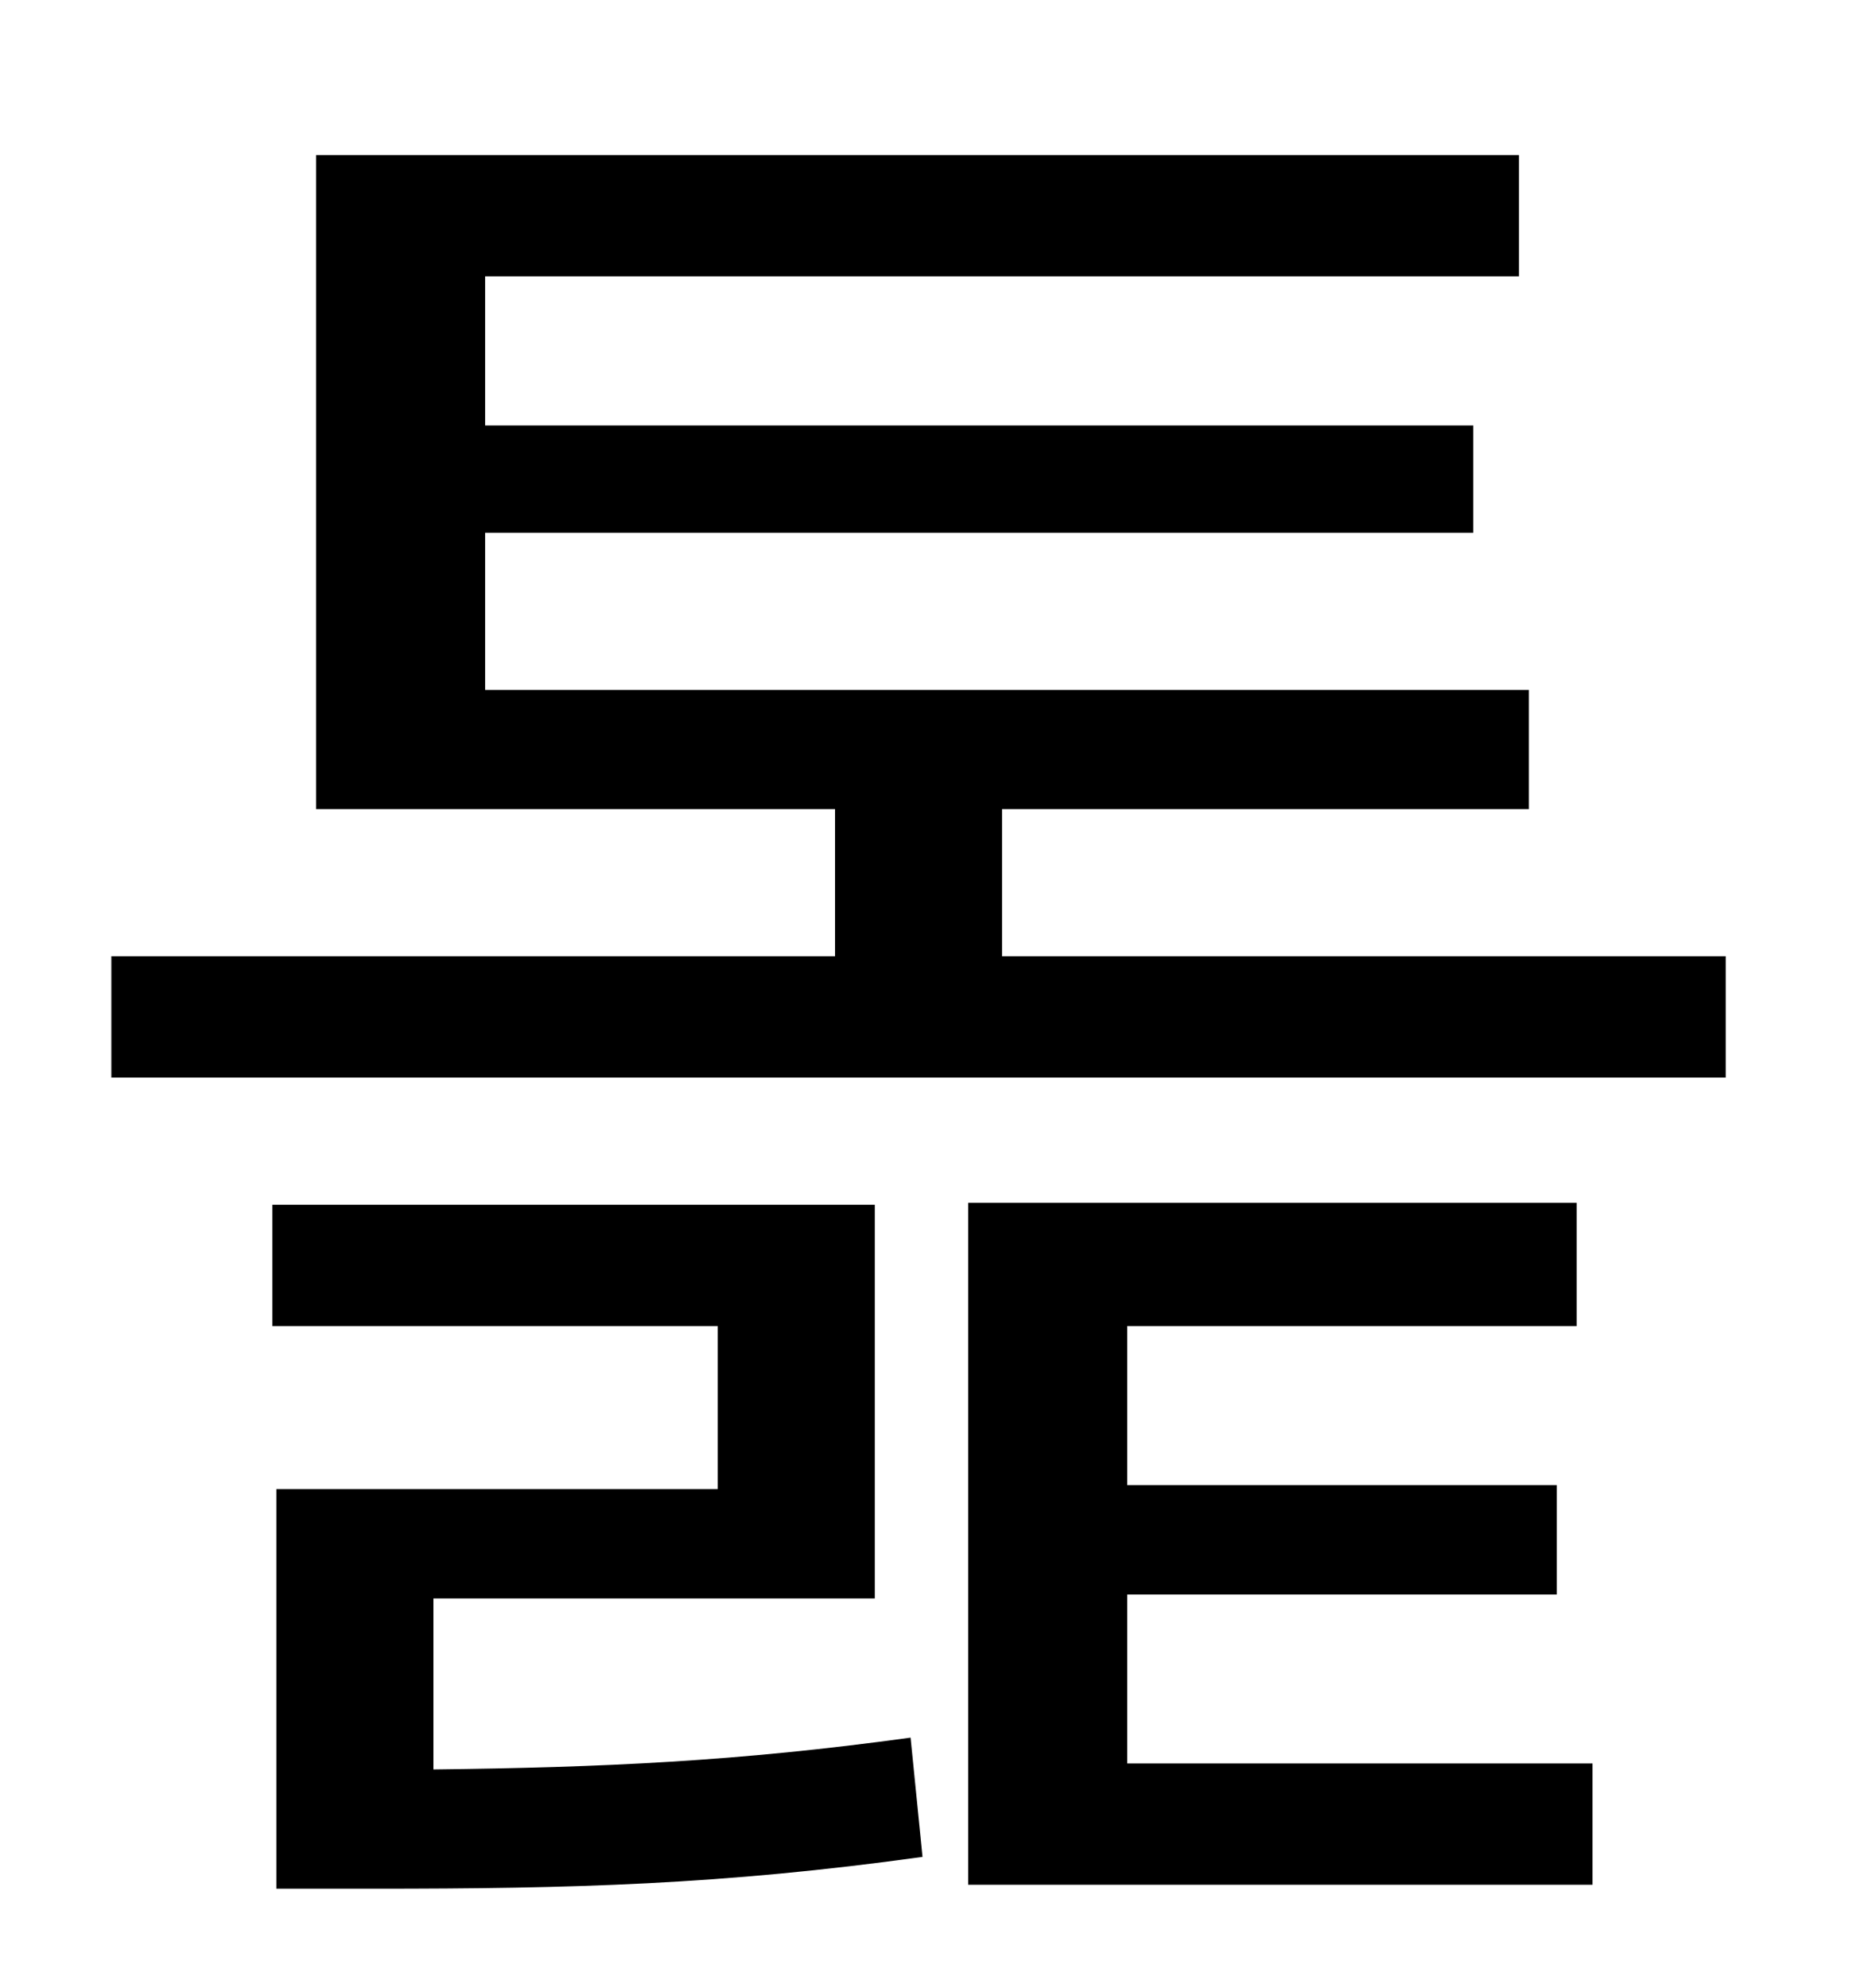 <?xml version="1.0" standalone="no"?>
<!DOCTYPE svg PUBLIC "-//W3C//DTD SVG 1.1//EN" "http://www.w3.org/Graphics/SVG/1.1/DTD/svg11.dtd" >
<svg xmlns="http://www.w3.org/2000/svg" xmlns:xlink="http://www.w3.org/1999/xlink" version="1.1" viewBox="-10 0 930 1000">
   <path fill="currentColor"
d="M208 804v86c85 -1 153 -4 240 -16l6 60c-101 14 -176 16 -276 16h-49v-201h222v-82h-224v-61h303v198h-222zM557 802v85h234v61h-314v-343h306v62h-226v80h216v55h-216zM494 481h364v61h-812v-61h364v-74h-261v-329h605v61h-520v75h497v54h-497v79h525v60h-265v74z" />
</svg>
